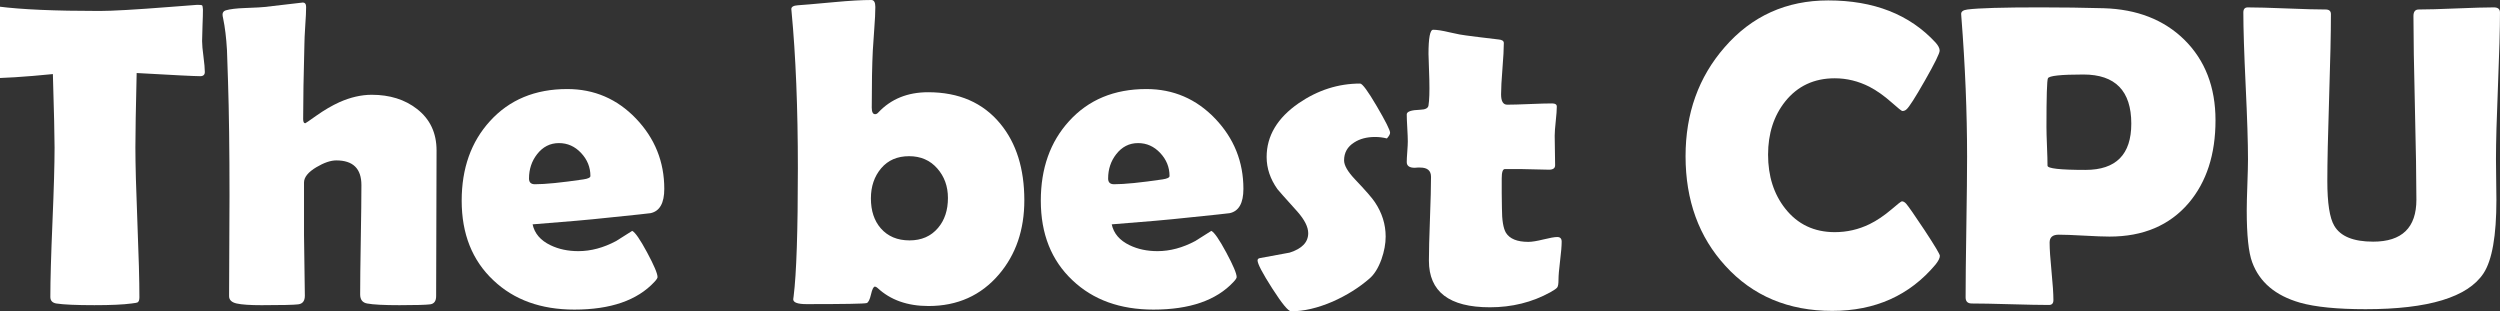 <?xml version="1.0" encoding="utf-8"?>
<!-- Generator: Adobe Illustrator 16.0.0, SVG Export Plug-In . SVG Version: 6.00 Build 0)  -->
<!DOCTYPE svg PUBLIC "-//W3C//DTD SVG 1.1//EN" "http://www.w3.org/Graphics/SVG/1.1/DTD/svg11.dtd">
<svg version="1.1" id="Layer_1" xmlns="http://www.w3.org/2000/svg" xmlns:xlink="http://www.w3.org/1999/xlink" x="0px" y="0px"
	 width="416.444px" height="51.855px" viewBox="0 0 416.444 51.855" enable-background="new 0 0 416.444 51.855"
	 xml:space="preserve">
<rect x="0" y="0" width="416.444" height="51.855" fill="#333333" stroke="none"/>
<g>
	<path fill="#FFFFFF" d="M34.12,11.988c0,0.469-0.258,0.703-0.773,0.703c-0.891,0-4.418-0.176-10.582-0.527
		c-0.141,5.93-0.211,10.067-0.211,12.41c0,2.766,0.111,6.926,0.334,12.48c0.223,5.555,0.334,9.715,0.334,12.48
		c0,0.445-0.105,0.727-0.316,0.844c-0.07,0.047-0.399,0.105-0.984,0.176c-1.406,0.188-3.469,0.281-6.188,0.281
		c-3.023,0-5.145-0.094-6.363-0.281c-0.656-0.117-0.984-0.48-0.984-1.09c0-2.765,0.117-6.914,0.352-12.445
		c0.234-5.531,0.352-9.68,0.352-12.445c0-1.828-0.094-5.906-0.281-12.234c-4.688,0.469-8.426,0.703-11.215,0.703
		c-0.375,0-0.563-0.117-0.563-0.352c0-0.304,0.164-1.207,0.492-2.707c0.375-1.64,0.585-2.637,0.633-2.988
		c0.07-1.102,0.152-2.203,0.246-3.305c0.164-1.758,0.445-2.637,0.844-2.637c0.047,0,0.211,0.012,0.492,0.035
		c3.797,0.492,9.41,0.738,16.84,0.738c2.109,0,6-0.223,11.672-0.668c3.046-0.234,4.582-0.352,4.605-0.352
		c0.469,0,0.738,0.03,0.809,0.088c0.07,0.059,0.117,0.287,0.141,0.686c0,0.633-0.023,1.512-0.07,2.637
		c-0.047,1.243-0.07,2.122-0.07,2.637c0,0.586,0.076,1.447,0.229,2.584C34.043,10.577,34.12,11.426,34.12,11.988z"/>
	<path fill="#FFFFFF" d="M72.721,25.066l-0.07,24.258c0,0.821-0.329,1.277-0.984,1.371c-0.75,0.093-2.461,0.141-5.133,0.141
		c-2.579,0-4.372-0.094-5.379-0.281c-0.773-0.141-1.16-0.645-1.16-1.512c0-2.016,0.035-5.05,0.105-9.105
		c0.07-4.055,0.105-7.089,0.105-9.105c0-2.742-1.395-4.113-4.184-4.113c-0.938,0-2.039,0.375-3.305,1.125
		c-1.383,0.821-2.074,1.676-2.074,2.566v8.684c0,1.125,0.023,2.818,0.07,5.08c0.047,2.262,0.07,3.955,0.07,5.08
		c0,0.867-0.364,1.348-1.09,1.441c-0.727,0.093-2.766,0.141-6.117,0.141c-1.922,0-3.305-0.094-4.148-0.281s-1.266-0.598-1.266-1.23
		c0-1.851,0.012-4.635,0.035-8.35c0.023-3.714,0.035-6.498,0.035-8.35c0-7.664-0.083-14.004-0.246-19.02
		c-0.07-1.758-0.129-3.516-0.176-5.273c-0.118-2.039-0.329-3.785-0.633-5.238c-0.07-0.304-0.105-0.527-0.105-0.668
		c0-0.352,0.176-0.585,0.527-0.703c0.726-0.211,1.793-0.339,3.199-0.387c1.875-0.07,2.965-0.128,3.27-0.176l6.363-0.738
		c0.375,0,0.563,0.246,0.563,0.738c0,0.75-0.047,1.77-0.141,3.059c-0.094,1.5-0.141,2.52-0.141,3.059
		c-0.141,5.297-0.211,9.48-0.211,12.551c0,0.469,0.117,0.703,0.352,0.703c0.047,0,0.645-0.41,1.793-1.23
		c1.359-0.961,2.66-1.723,3.902-2.285c1.851-0.82,3.644-1.23,5.379-1.23c3,0,5.507,0.786,7.523,2.355
		C71.631,19.828,72.721,22.137,72.721,25.066z"/>
	<path fill="#FFFFFF" d="M110.655,31.465c0,2.368-0.762,3.715-2.285,4.043c-0.258,0.047-2.684,0.305-7.277,0.773
		c-2.766,0.305-6.891,0.668-12.375,1.09c0.328,1.524,1.324,2.684,2.988,3.48c1.359,0.656,2.906,0.984,4.641,0.984
		c2.086,0,4.184-0.563,6.293-1.688c0.891-0.563,1.781-1.125,2.672-1.688c0.492,0.234,1.318,1.43,2.479,3.586
		c1.16,2.157,1.74,3.528,1.74,4.113c0,0.164-0.176,0.434-0.527,0.809c-2.86,3.071-7.301,4.605-13.324,4.605
		c-5.578,0-10.078-1.629-13.5-4.887c-3.516-3.305-5.273-7.722-5.273-13.254c0-5.391,1.57-9.809,4.711-13.254
		c3.234-3.563,7.523-5.344,12.867-5.344c4.5,0,8.32,1.641,11.461,4.922C109.084,23.04,110.655,26.942,110.655,31.465z M98.35,29.32
		c0-1.453-0.516-2.73-1.547-3.832c-1.032-1.102-2.262-1.652-3.691-1.652c-1.477,0-2.695,0.621-3.656,1.863
		c-0.891,1.148-1.336,2.496-1.336,4.043c0,0.633,0.328,0.949,0.984,0.949c1.734,0,4.43-0.269,8.086-0.809
		C97.963,29.766,98.35,29.579,98.35,29.32z"/>
	<path fill="#FFFFFF" d="M170.631,33.363c0,4.922-1.406,9.035-4.219,12.34c-3,3.516-6.914,5.273-11.742,5.273
		c-3.516,0-6.352-1.007-8.508-3.023c-0.164-0.141-0.305-0.211-0.422-0.211c-0.234,0-0.452,0.434-0.65,1.301
		c-0.199,0.867-0.439,1.348-0.721,1.441c-0.399,0.117-3.739,0.176-10.02,0.176c-1.477,0-2.215-0.269-2.215-0.809
		c0-0.07,0.023-0.246,0.07-0.527c0.469-3.727,0.703-10.828,0.703-21.305c0-10.007-0.352-18.715-1.055-26.121l-0.035-0.387
		c0-0.375,0.363-0.585,1.09-0.633c0.515-0.023,2.554-0.199,6.117-0.527C141.534,0.118,143.573,0,145.143,0
		c0.445,0,0.668,0.387,0.668,1.16c0,0.914-0.059,2.122-0.176,3.621c-0.141,1.852-0.223,3.071-0.246,3.656
		c-0.118,2.32-0.176,5.484-0.176,9.492c0,0.727,0.188,1.09,0.563,1.09c0.188,0,0.363-0.093,0.527-0.281
		c2.109-2.25,4.875-3.375,8.297-3.375c5.133,0,9.141,1.746,12.023,5.238C169.295,23.836,170.631,28.09,170.631,33.363z
		 M157.905,32.977c0-1.945-0.598-3.591-1.793-4.939c-1.195-1.348-2.754-2.021-4.676-2.021c-1.969,0-3.521,0.674-4.658,2.021
		c-1.137,1.348-1.705,3.018-1.705,5.01c0,2.063,0.55,3.727,1.652,4.992c1.172,1.336,2.765,2.004,4.781,2.004
		c1.992,0,3.574-0.691,4.746-2.074C157.354,36.68,157.905,35.016,157.905,32.977z"/>
	<path fill="#FFFFFF" d="M207.124,31.465c0,2.368-0.762,3.715-2.285,4.043c-0.258,0.047-2.684,0.305-7.277,0.773
		c-2.766,0.305-6.891,0.668-12.375,1.09c0.328,1.524,1.324,2.684,2.988,3.48c1.359,0.656,2.906,0.984,4.641,0.984
		c2.086,0,4.184-0.563,6.293-1.688c0.891-0.563,1.781-1.125,2.672-1.688c0.492,0.234,1.318,1.43,2.479,3.586
		c1.16,2.157,1.74,3.528,1.74,4.113c0,0.164-0.176,0.434-0.527,0.809c-2.86,3.071-7.301,4.605-13.324,4.605
		c-5.578,0-10.078-1.629-13.5-4.887c-3.516-3.305-5.273-7.722-5.273-13.254c0-5.391,1.57-9.809,4.711-13.254
		c3.234-3.563,7.523-5.344,12.867-5.344c4.5,0,8.32,1.641,11.461,4.922C205.553,23.04,207.124,26.942,207.124,31.465z
		 M194.819,29.32c0-1.453-0.516-2.73-1.547-3.832c-1.032-1.102-2.262-1.652-3.691-1.652c-1.477,0-2.695,0.621-3.656,1.863
		c-0.891,1.148-1.336,2.496-1.336,4.043c0,0.633,0.328,0.949,0.984,0.949c1.734,0,4.43-0.269,8.086-0.809
		C194.432,29.766,194.819,29.579,194.819,29.32z"/>
	<path fill="#FFFFFF" d="M231.557,22.113c0,0.234-0.176,0.551-0.527,0.949c-0.656-0.164-1.313-0.246-1.969-0.246
		c-1.383,0-2.543,0.305-3.48,0.914c-1.125,0.703-1.688,1.7-1.688,2.988c0,0.821,0.598,1.863,1.793,3.129
		c1.805,1.898,2.918,3.176,3.34,3.832c1.195,1.781,1.793,3.691,1.793,5.73c0,1.195-0.234,2.461-0.703,3.797
		c-0.539,1.477-1.219,2.555-2.039,3.234c-1.734,1.5-3.762,2.766-6.082,3.797c-2.508,1.078-4.816,1.617-6.926,1.617
		c-0.469,0-1.518-1.271-3.146-3.814s-2.443-4.096-2.443-4.658c0-0.211,0.129-0.339,0.387-0.387c1.641-0.304,3.293-0.609,4.957-0.914
		c2.063-0.656,3.094-1.734,3.094-3.234c0-1.031-0.598-2.227-1.793-3.586c-2.133-2.367-3.246-3.621-3.34-3.762
		c-1.195-1.688-1.793-3.468-1.793-5.344c0-3.516,1.781-6.504,5.344-8.965c3.188-2.18,6.598-3.27,10.23-3.27
		c0.375,0,1.301,1.26,2.777,3.779C230.819,20.221,231.557,21.691,231.557,22.113z"/>
	<path fill="#FFFFFF" d="M260.139,40.254c0,0.703-0.088,1.77-0.264,3.199c-0.176,1.43-0.264,2.479-0.264,3.146
		s-0.07,1.096-0.211,1.283c-0.141,0.188-0.527,0.457-1.16,0.809c-3.023,1.665-6.375,2.496-10.055,2.496
		c-6.773,0-10.16-2.589-10.16-7.77c0-1.547,0.059-3.873,0.176-6.979c0.117-3.105,0.176-5.432,0.176-6.979
		c0-1.031-0.598-1.547-1.793-1.547c-0.094,0-0.246,0-0.457,0c-0.211,0.023-0.363,0.035-0.457,0.035
		c-0.891,0-1.336-0.316-1.336-0.949c0-0.375,0.029-0.949,0.088-1.723s0.088-1.348,0.088-1.723c0-0.492-0.029-1.242-0.088-2.25
		c-0.059-1.007-0.088-1.758-0.088-2.25c0-0.469,0.75-0.726,2.25-0.773c0.844-0.023,1.301-0.258,1.371-0.703
		c0.141-0.891,0.188-2.297,0.141-4.219c-0.094-3.023-0.141-4.465-0.141-4.324c0-2.719,0.258-4.078,0.773-4.078
		c0.633,0,1.535,0.141,2.707,0.422c1.336,0.305,2.262,0.48,2.777,0.527c1.195,0.164,3,0.387,5.414,0.668
		c0.586,0.047,0.879,0.246,0.879,0.598c0,0.938-0.076,2.355-0.229,4.254s-0.229,3.328-0.229,4.289c0,1.148,0.34,1.723,1.02,1.723
		c0.82,0,2.063-0.035,3.727-0.105s2.918-0.105,3.762-0.105c0.516,0,0.773,0.176,0.773,0.527c0,0.54-0.059,1.348-0.176,2.426
		c-0.117,1.078-0.176,1.887-0.176,2.426c0,0.563,0.012,1.383,0.035,2.461c0.023,1.078,0.035,1.898,0.035,2.461
		c0,0.492-0.34,0.738-1.02,0.738c-0.469,0-1.254-0.018-2.355-0.053s-1.887-0.053-2.355-0.053h-2.637
		c-0.352,0-0.527,0.516-0.527,1.547c0,0.563,0,1.395,0,2.496c0.023,1.125,0.035,1.957,0.035,2.496c0,1.969,0.223,3.328,0.668,4.078
		c0.633,1.008,1.875,1.512,3.727,1.512c0.586,0,1.424-0.135,2.514-0.404c1.09-0.269,1.857-0.404,2.303-0.404
		C259.893,39.48,260.139,39.739,260.139,40.254z"/>
	<path fill="#FFFFFF" d="M323.139,42.609c0,0.375-0.246,0.867-0.738,1.477c-4.313,5.133-10.043,7.699-17.191,7.699
		c-7.313,0-13.242-2.496-17.789-7.488c-4.43-4.828-6.645-10.921-6.645-18.281c0-7.125,2.168-13.171,6.504-18.141
		c4.523-5.203,10.277-7.805,17.262-7.805c7.594,0,13.547,2.333,17.859,6.996c0.469,0.516,0.703,0.973,0.703,1.371
		c0,0.445-0.814,2.098-2.443,4.957c-1.629,2.86-2.654,4.465-3.076,4.816c-0.188,0.188-0.422,0.281-0.703,0.281
		c-0.117,0-0.703-0.469-1.758-1.406c-1.266-1.125-2.508-2.004-3.727-2.637c-1.852-0.937-3.773-1.406-5.766-1.406
		c-3.445,0-6.199,1.289-8.262,3.867c-1.898,2.391-2.848,5.344-2.848,8.859c0,3.563,0.949,6.551,2.848,8.965
		c2.063,2.625,4.816,3.938,8.262,3.938c2.039,0,3.973-0.445,5.801-1.336c1.195-0.585,2.414-1.406,3.656-2.461
		c1.031-0.891,1.605-1.336,1.723-1.336c0.234,0,0.469,0.129,0.703,0.387c0.375,0.422,1.395,1.887,3.059,4.395
		C322.284,40.922,323.139,42.352,323.139,42.609z"/>
	<path fill="#FFFFFF" d="M369.053,20.039c0,5.672-1.488,10.266-4.465,13.781c-3.188,3.727-7.582,5.59-13.184,5.59
		c-0.938,0-2.35-0.053-4.236-0.158s-3.299-0.158-4.236-0.158c-1.008,0-1.512,0.434-1.512,1.301c0,1.078,0.105,2.684,0.316,4.816
		c0.211,2.133,0.316,3.727,0.316,4.781c0,0.54-0.246,0.809-0.738,0.809c-1.43,0-3.574-0.041-6.434-0.123
		c-2.859-0.083-5.004-0.123-6.434-0.123c-0.68,0-1.02-0.339-1.02-1.02c0-2.602,0.041-6.509,0.123-11.725
		c0.082-5.215,0.123-9.123,0.123-11.725c0-7.359-0.316-15.094-0.949-23.203l-0.035-0.492c-0.047-0.445,0.305-0.715,1.055-0.809
		c1.828-0.234,5.859-0.352,12.094-0.352c3.68,0,7.207,0.047,10.582,0.141c5.555,0.164,10.031,1.911,13.43,5.238
		C367.319,10.032,369.053,14.508,369.053,20.039z M355.026,20.602c0-5.461-2.66-8.191-7.98-8.191c-3.75,0-5.719,0.211-5.906,0.633
		c-0.164,0.305-0.246,3.012-0.246,8.121c0,0.727,0.029,1.799,0.088,3.217c0.059,1.418,0.088,2.491,0.088,3.217
		c0,0.469,2.109,0.703,6.328,0.703C352.483,28.301,355.026,25.734,355.026,20.602z"/>
	<path fill="#FFFFFF" d="M415.846,33.293c0,5.977-0.715,10.055-2.145,12.234c-2.625,3.985-9.176,5.977-19.652,5.977
		c-4.734,0-8.379-0.364-10.934-1.09c-4.078-1.172-6.727-3.41-7.945-6.715c-0.609-1.617-0.914-4.5-0.914-8.648
		c0-0.961,0.035-2.391,0.105-4.289s0.105-3.316,0.105-4.254c0-2.719-0.129-6.797-0.387-12.234
		c-0.258-5.437-0.387-9.504-0.387-12.199c0-0.563,0.246-0.844,0.738-0.844c1.43,0,3.592,0.059,6.486,0.176
		c2.895,0.118,5.057,0.176,6.486,0.176c0.586,0,0.879,0.258,0.879,0.773c0,3.094-0.1,7.729-0.299,13.904
		c-0.199,6.176-0.299,10.811-0.299,13.904c0,3.68,0.387,6.165,1.16,7.453c1.031,1.758,3.188,2.637,6.469,2.637
		c4.805,0,7.207-2.332,7.207-6.996c0-3.398-0.082-8.496-0.246-15.293c-0.164-6.797-0.246-11.895-0.246-15.293
		c0-0.726,0.293-1.09,0.879-1.09c1.383,0,3.469-0.058,6.258-0.176c2.789-0.117,4.875-0.176,6.258-0.176
		c0.68,0,1.02,0.281,1.02,0.844c0,2.695-0.111,6.762-0.334,12.199c-0.223,5.438-0.334,9.516-0.334,12.234
		c0,0.75,0.012,1.881,0.035,3.393S415.846,32.543,415.846,33.293z"/>
</g>
</svg>
